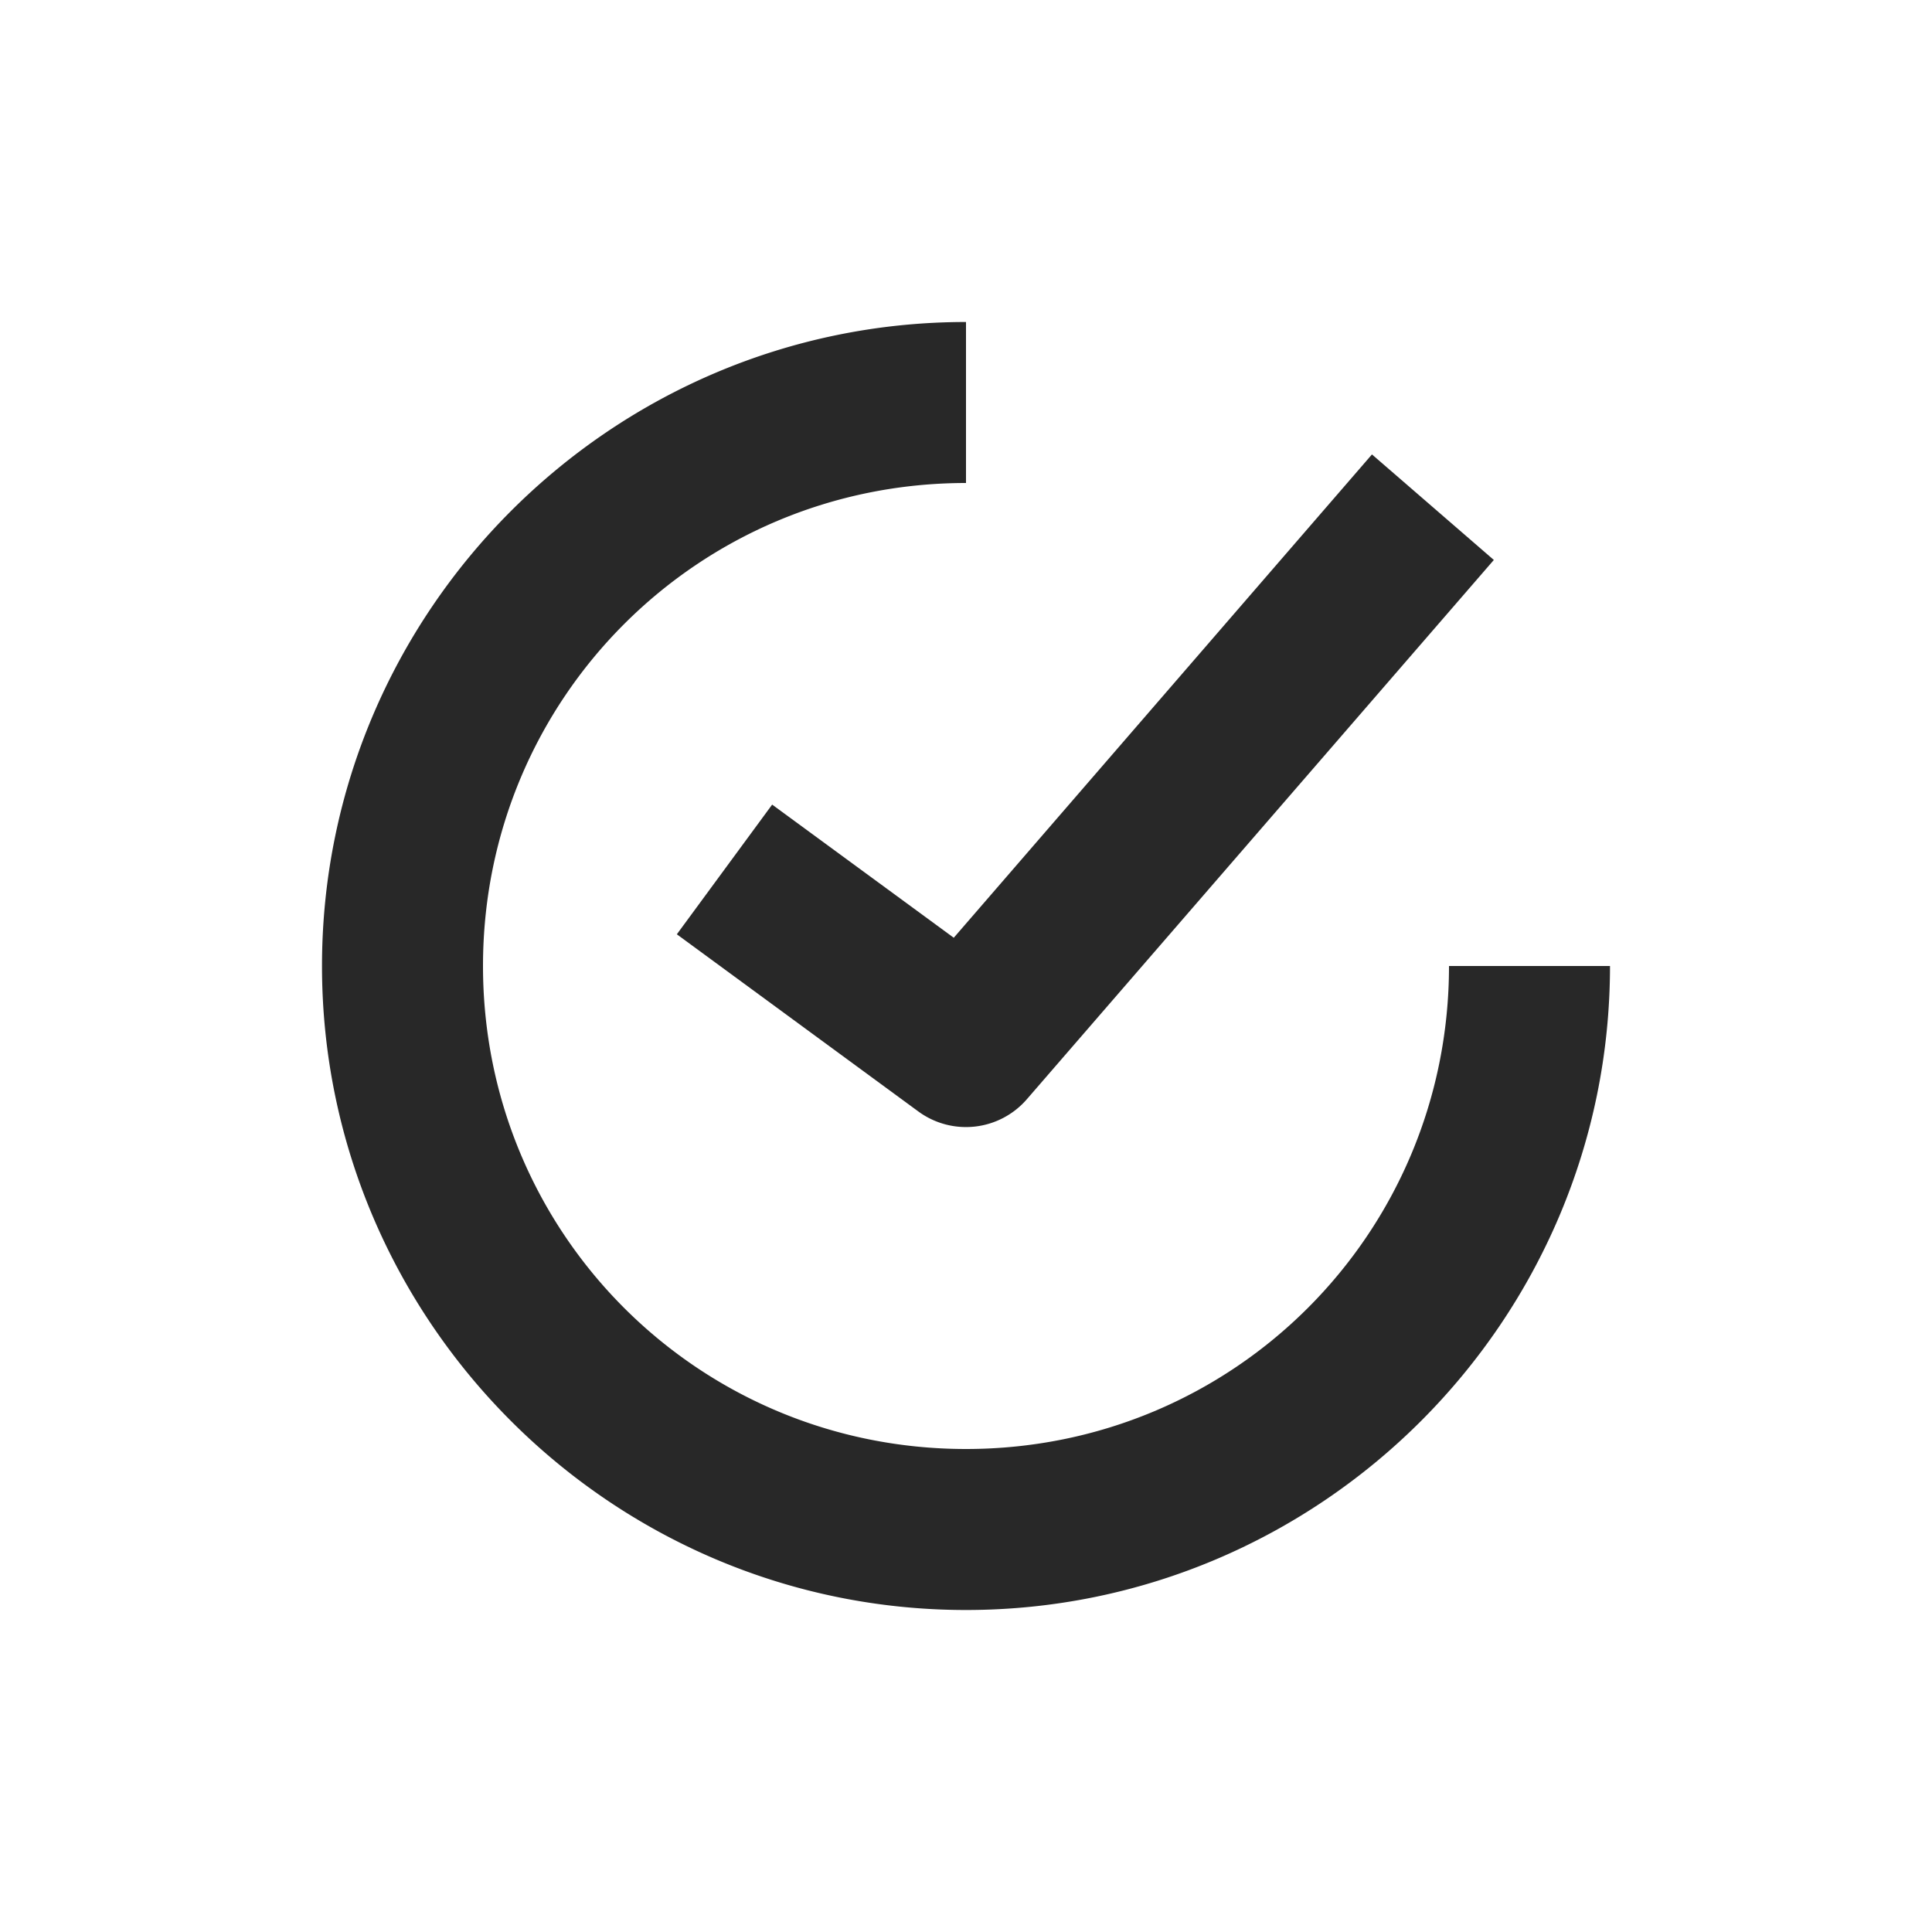 <svg width="24" height="24" version="1.1" xmlns="http://www.w3.org/2000/svg">
  <defs>
    <style id="current-color-scheme" type="text/css">.ColorScheme-Text { color:#282828; } .ColorScheme-Highlight { color:#458588; } .ColorScheme-NeutralText { color:#fe8019; } .ColorScheme-PositiveText { color:#689d6a; } .ColorScheme-NegativeText { color:#fb4934; }</style>
  </defs>
  <path class="ColorScheme-Text" d="m12 4c-4.406 0-8 3.594-8 8s3.594 8 8 8 8-3.594 8-8h-2c0 3.326-2.674 6-6 6-3.326 0-6-2.674-6-6s2.674-6 6-6zm5.043 1.645-5.195 6.004-2.256-1.654-1.184 1.611 3 2.201a1 1 0 0 0 1.348-0.152l5.801-6.699z" fill="currentColor"/>
</svg>
